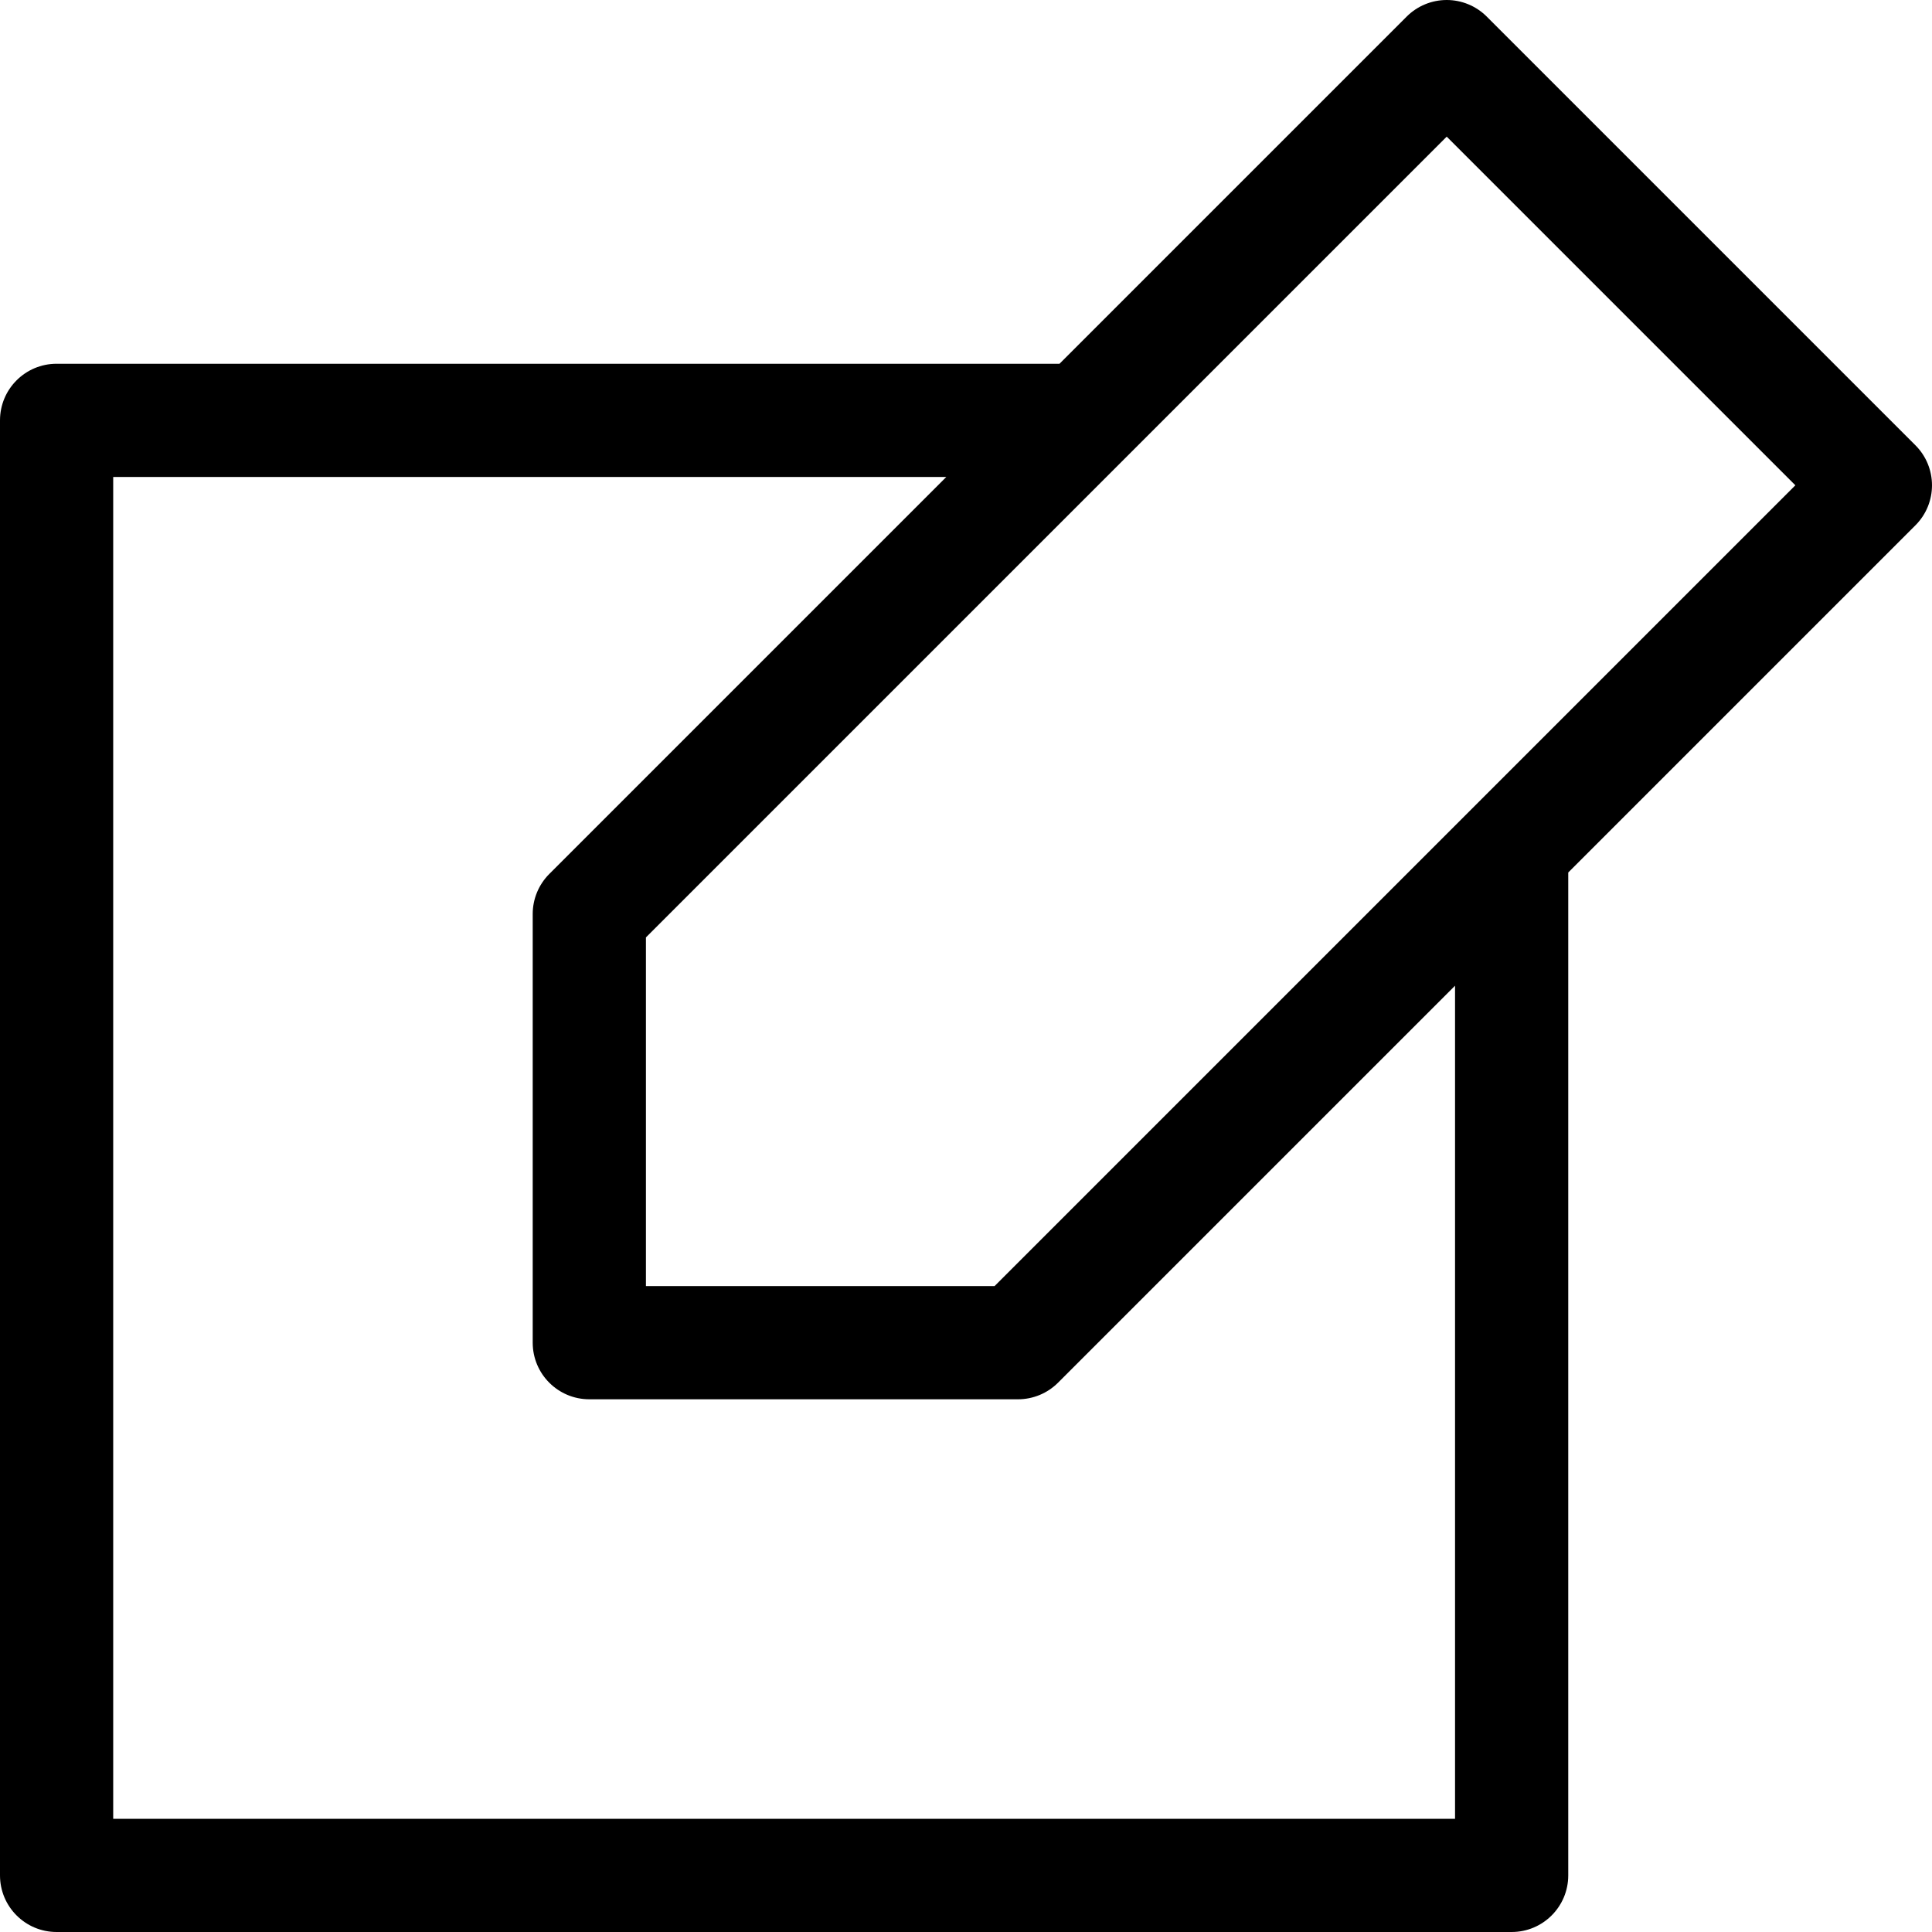<?xml version="1.0" encoding="iso-8859-1"?>
<!-- Generator: Adobe Illustrator 19.0.0, SVG Export Plug-In . SVG Version: 6.00 Build 0)  -->
<svg version="1.1" id="Capa_1" xmlns="http://www.w3.org/2000/svg" xmlns:xlink="http://www.w3.org/1999/xlink" x="0px" y="0px"
	 viewBox="0 0 511.999 511.999" style="enable-background:new 0 0 511.999 511.999;" xml:space="preserve">
<g>
	<g>
		<path d="M507.606,118.002L393.999,4.393C391.186,1.581,387.371,0,383.393,0c-3.978,0-7.793,1.581-10.607,4.393L280.778,96.4H15
			c-8.284,0-15,6.716-15,15v385.599c0,8.284,6.716,15,15,15h385.6c8.284,0,15-6.716,15-15V231.222l92.006-92.007
			C513.463,133.357,513.463,123.86,507.606,118.002z M385.6,481.999H30V126.4h220.778l-105.21,105.208
			c-2.813,2.813-4.394,6.628-4.394,10.606v113.61c0,8.284,6.716,15,15,15h113.609c3.978,0,7.793-1.581,10.606-4.394L385.6,261.222
			V481.999z M263.571,340.825h-92.396v-92.397L383.393,36.213l92.393,92.395L263.571,340.825z"/>
	</g>
</g>
<g>
</g>
<g>
</g>
<g>
</g>
<g>
</g>
<g>
</g>
<g>
</g>
<g>
</g>
<g>
</g>
<g>
</g>
<g>
</g>
<g>
</g>
<g>
</g>
<g>
</g>
<g>
</g>
<g>
</g>
</svg>
